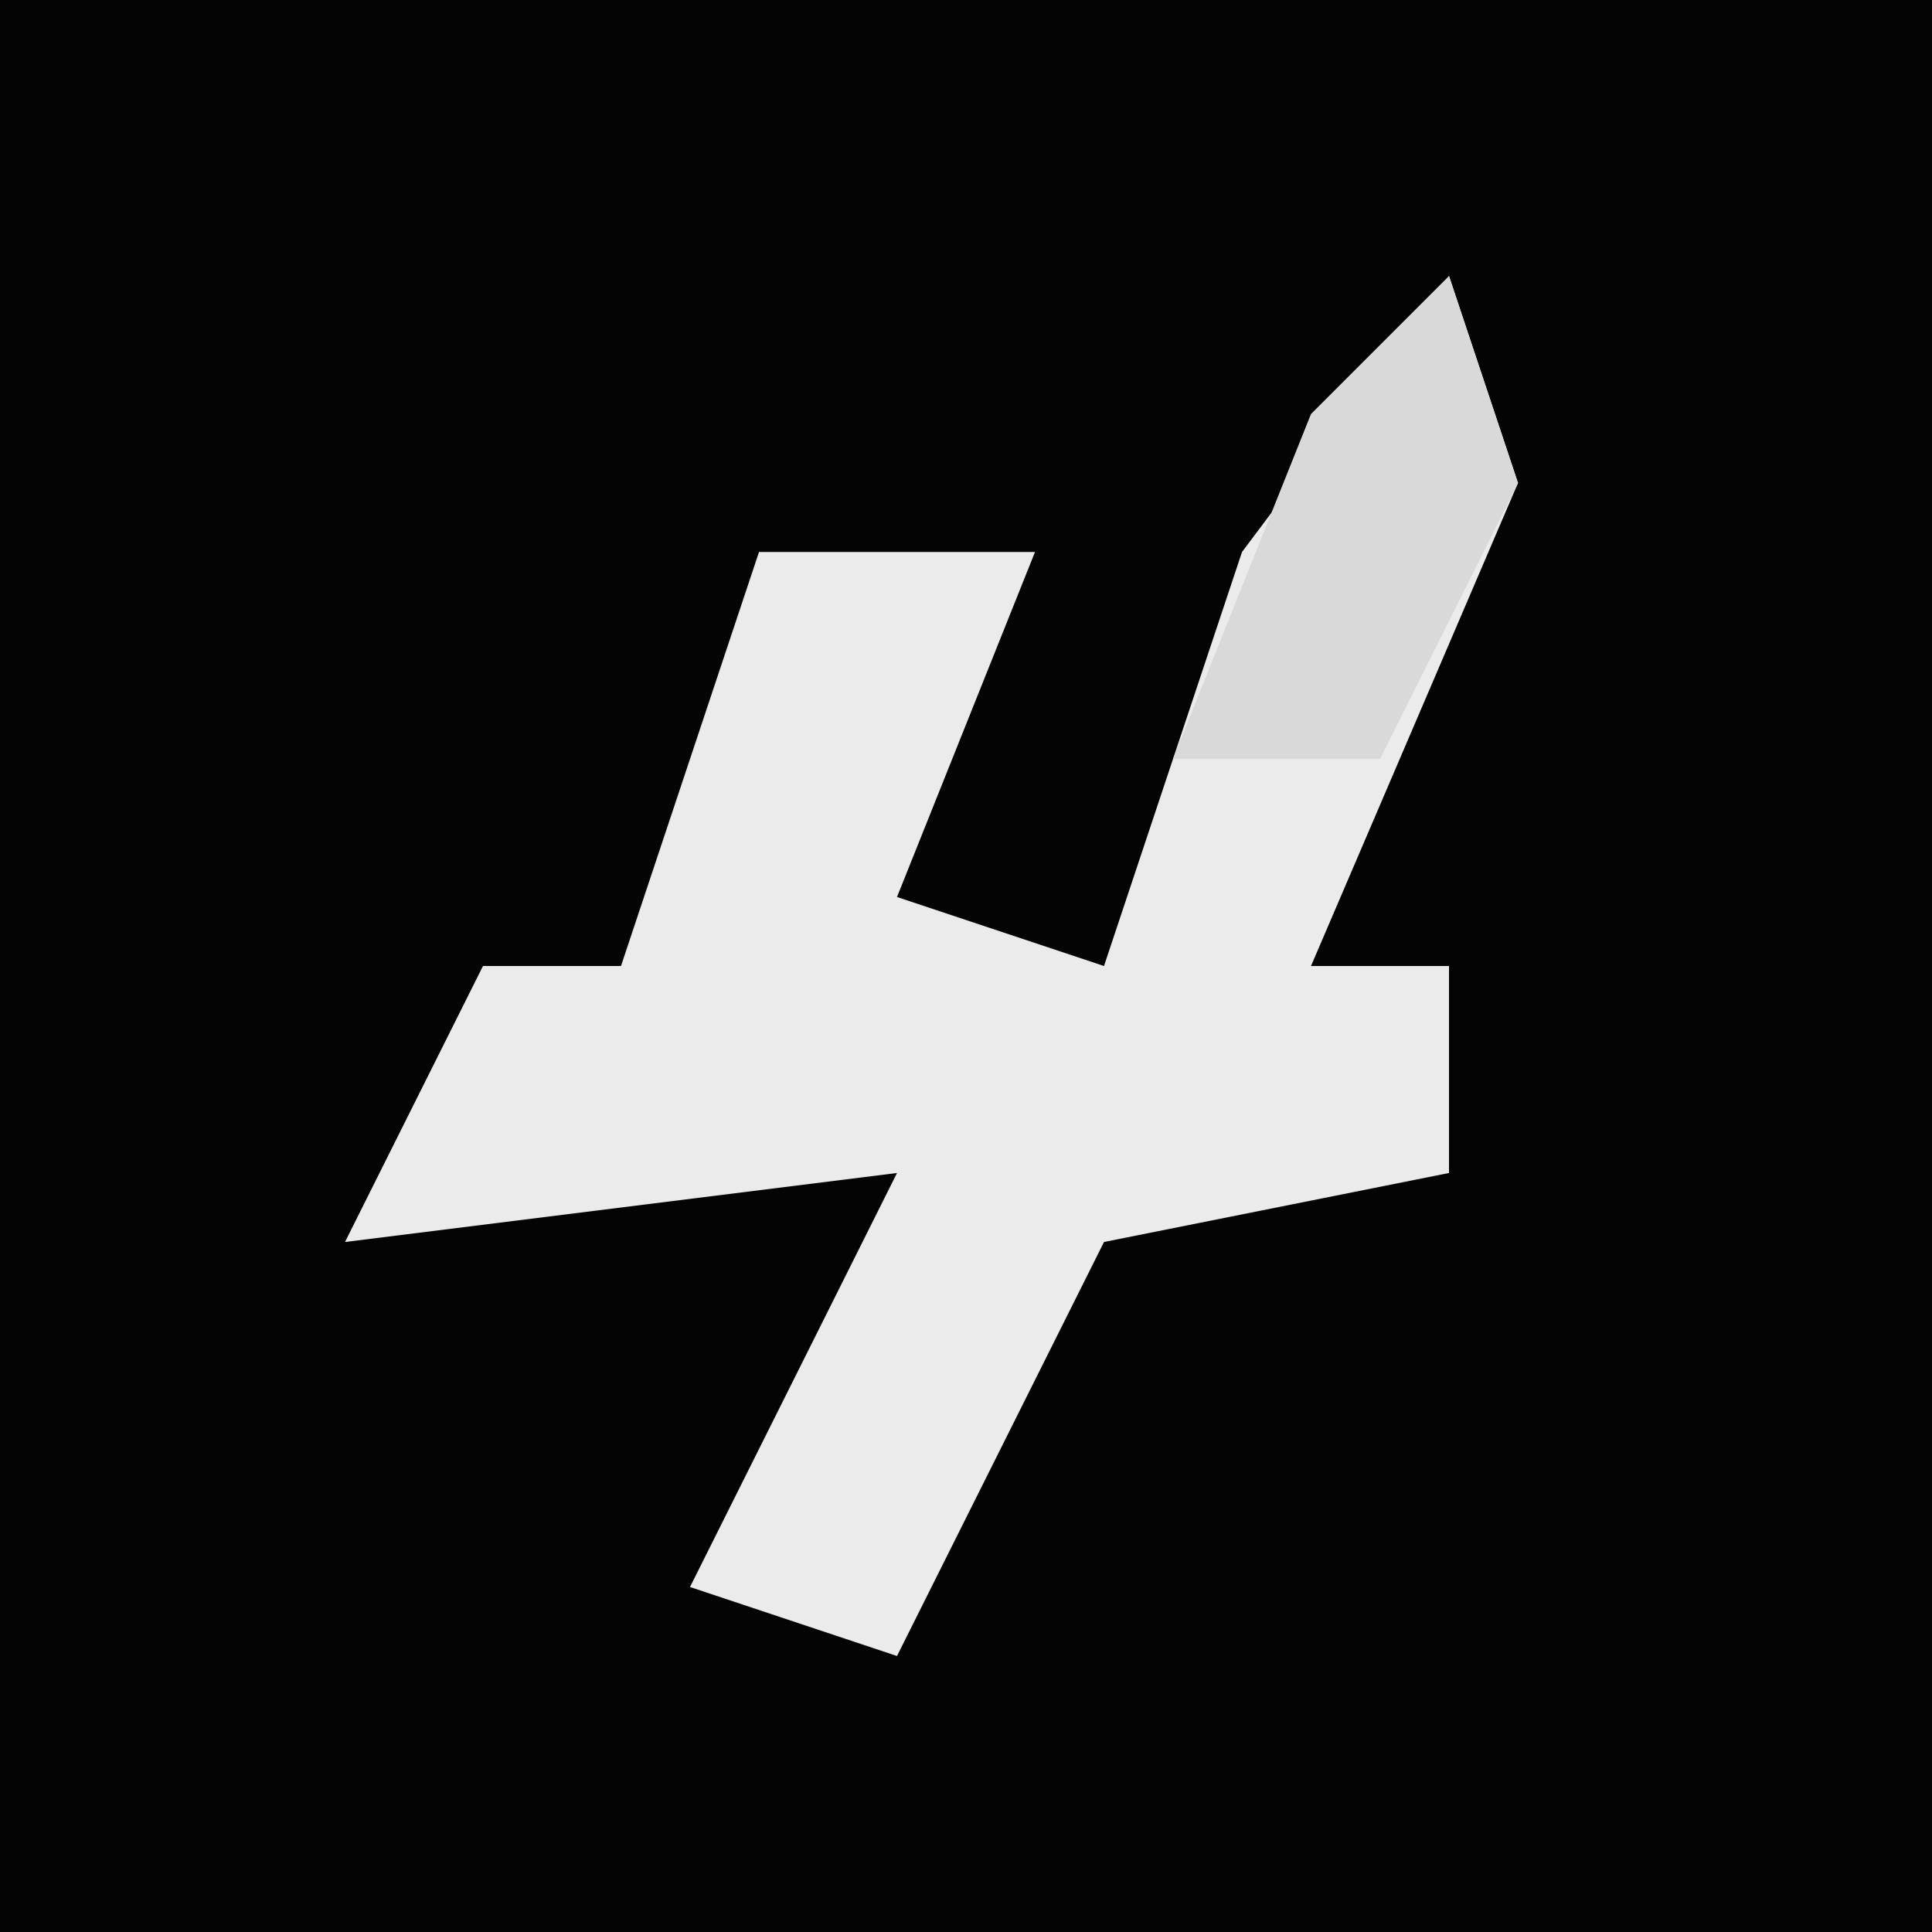 <?xml version="1.0" encoding="UTF-8"?>
<svg version="1.1" xmlns="http://www.w3.org/2000/svg" width="28" height="28">
<path d="M0,0 L28,0 L28,28 L0,28 Z " fill="#040404" transform="translate(0,0)"/>
<path d="M0,0 L1,3 L-2,10 L0,10 L0,13 L-5,14 L-8,20 L-11,19 L-8,13 L-16,14 L-14,10 L-12,10 L-10,4 L-6,4 L-8,9 L-5,10 L-3,4 Z " fill="#EBEBEB" transform="translate(21,4)"/>
<path d="M0,0 L1,3 L-1,7 L-4,7 L-2,2 Z " fill="#D9D9D9" transform="translate(21,4)"/>
</svg>
